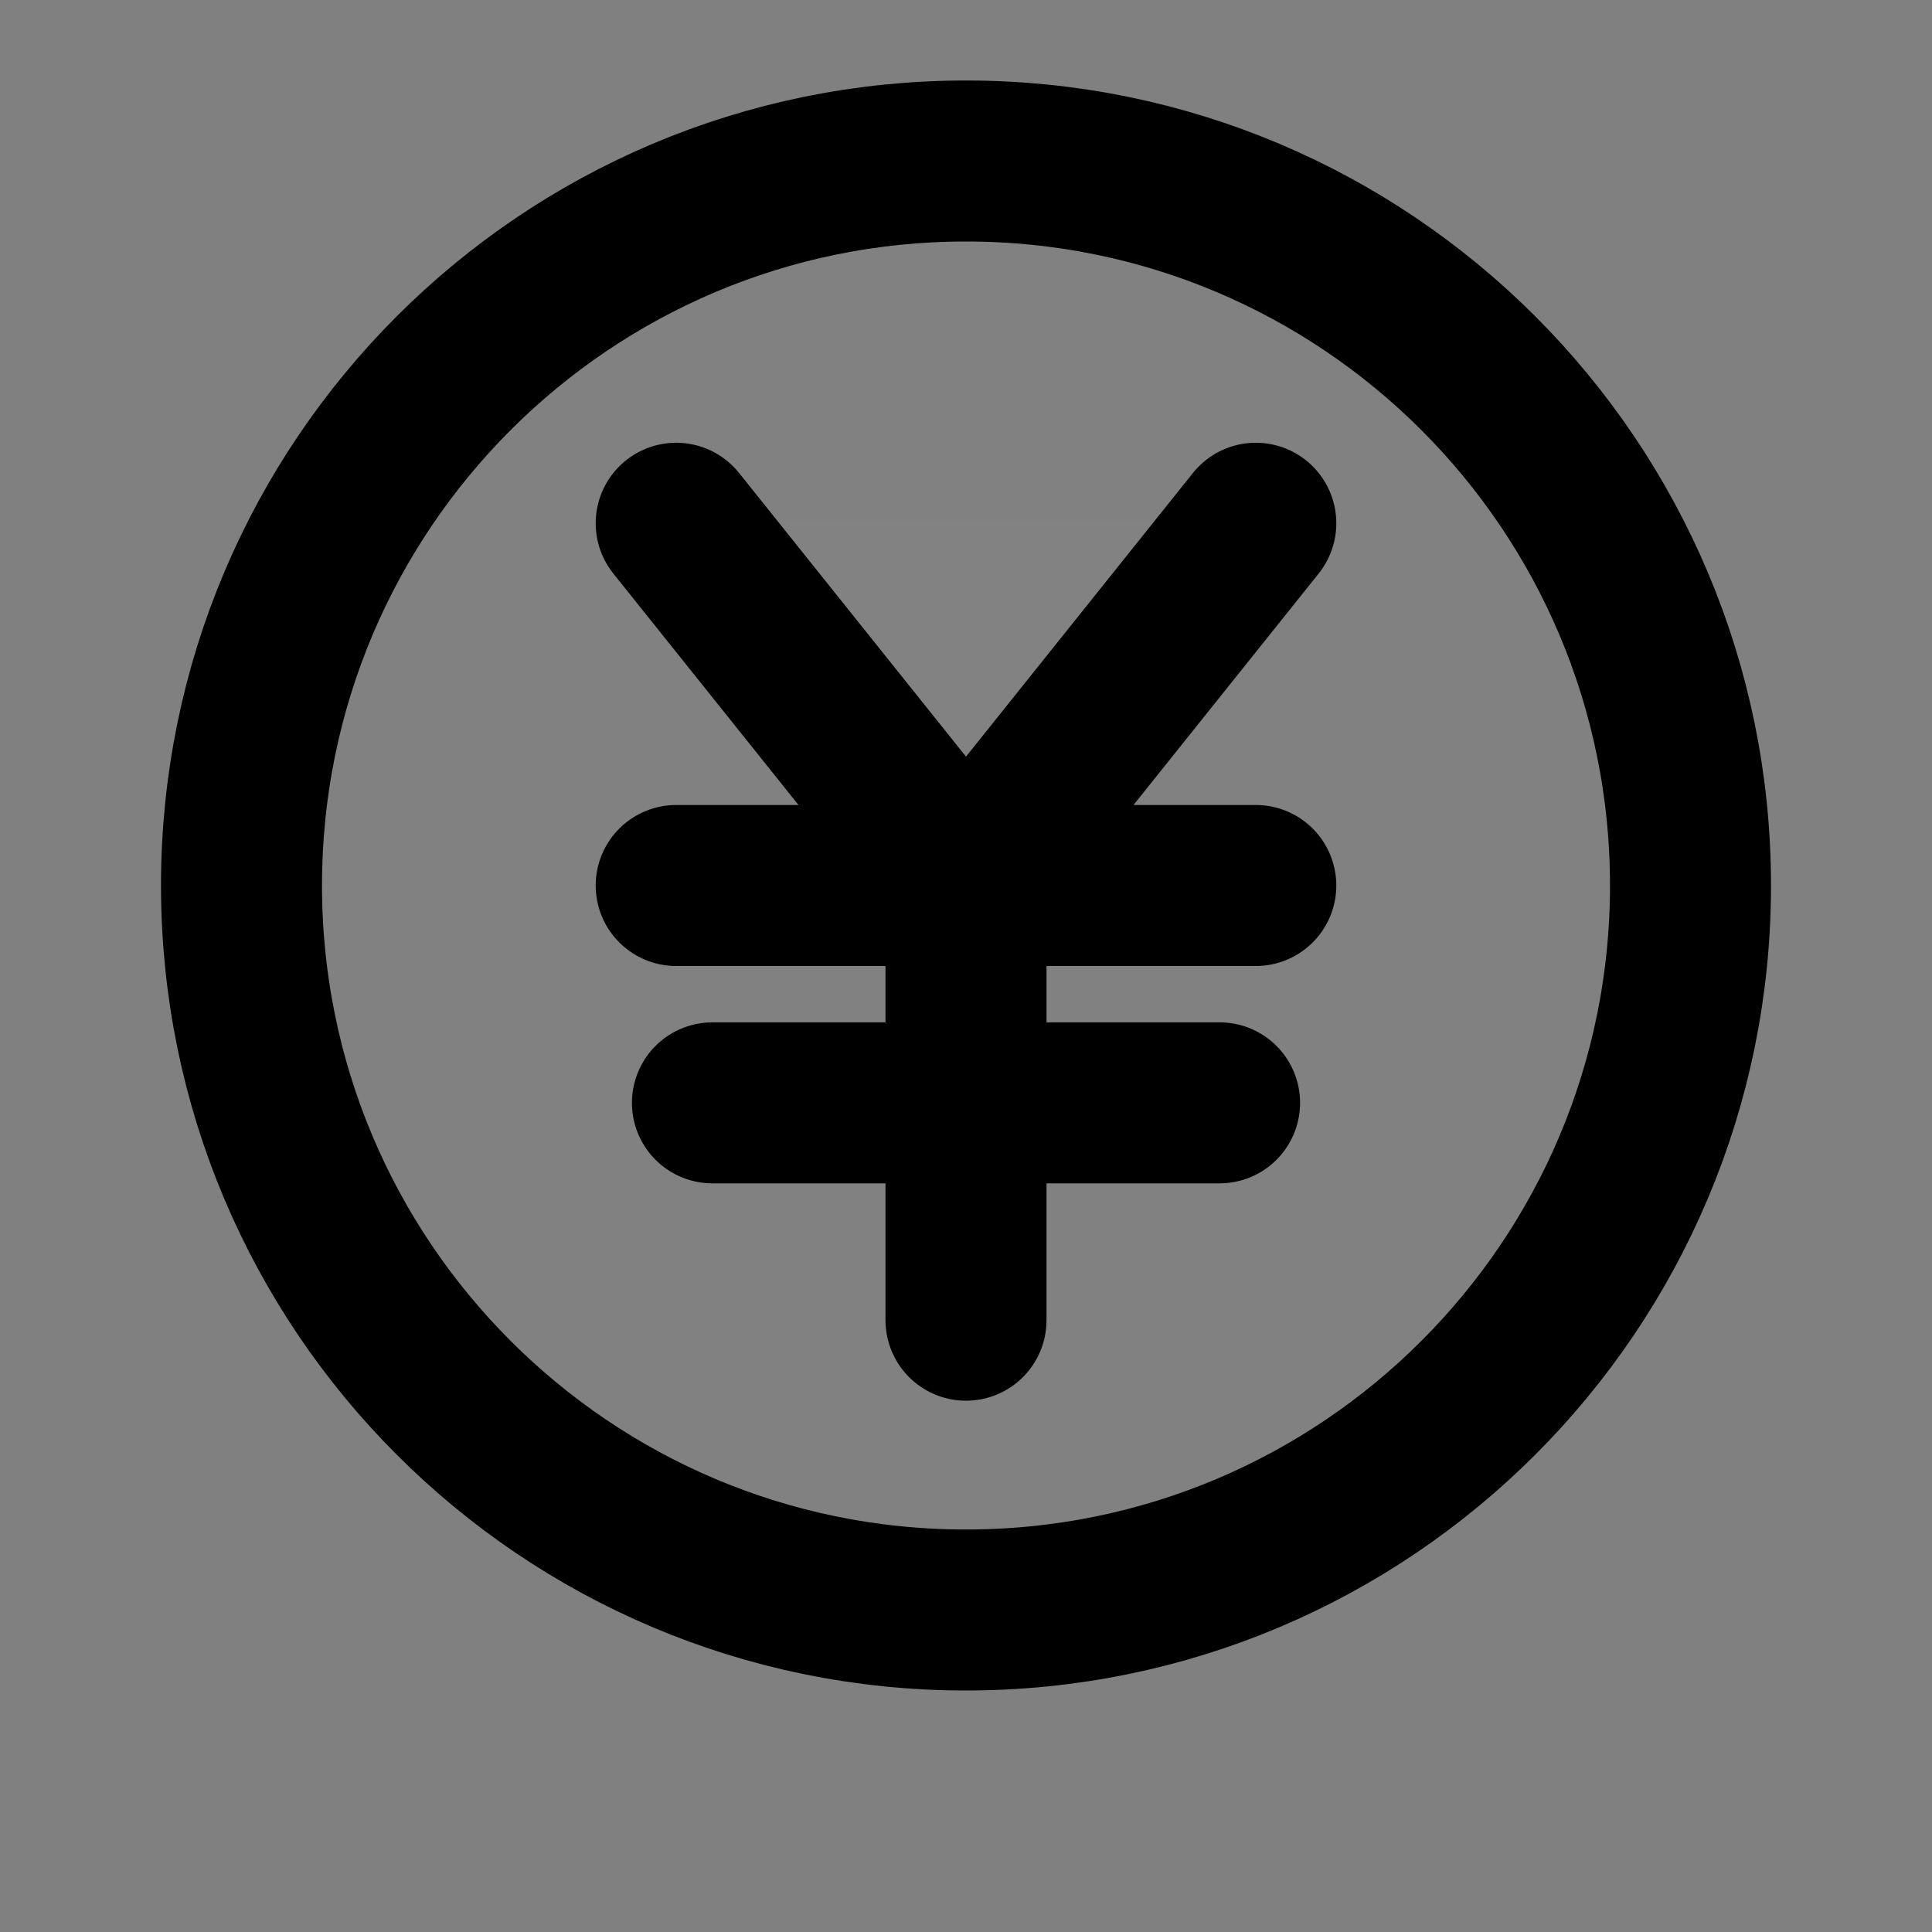 <svg width="24" height="24" viewBox="0 0 24 24" fill="none" xmlns="http://www.w3.org/2000/svg">
<rect x="0" y="0" width="24" height="24" fill="#808080" stroke="none"/>
<path d="M12 20C16.971 20 21 15.971 21 11C21 6.029 16.971 2 12 2C7.029 2 3 6.029 3 11C3 15.971 7.029 20 12 20Z" fill="white" fill-opacity="0.01"/>
<path d="M12 16.4V11V16.4Z" fill="white" fill-opacity="0.01"/>
<path d="M15.6 6.5L12 11L8.4 6.5" fill="white" fill-opacity="0.01"/>
<path d="M15.6 11H8.4H15.6Z" fill="white" fill-opacity="0.01"/>
<path d="M15.15 13.7H8.85H15.15Z" fill="white" fill-opacity="0.01"/>
<path d="M12 16.4V11M12 11L15.6 6.5M12 11L8.4 6.5M15.6 11H8.4M15.15 13.7H8.85M21 11C21 15.971 16.971 20 12 20C7.029 20 3 15.971 3 11C3 6.029 7.029 2 12 2C16.971 2 21 6.029 21 11Z" stroke="black" stroke-width="2" stroke-linecap="round" stroke-linejoin="round"/>
</svg>
